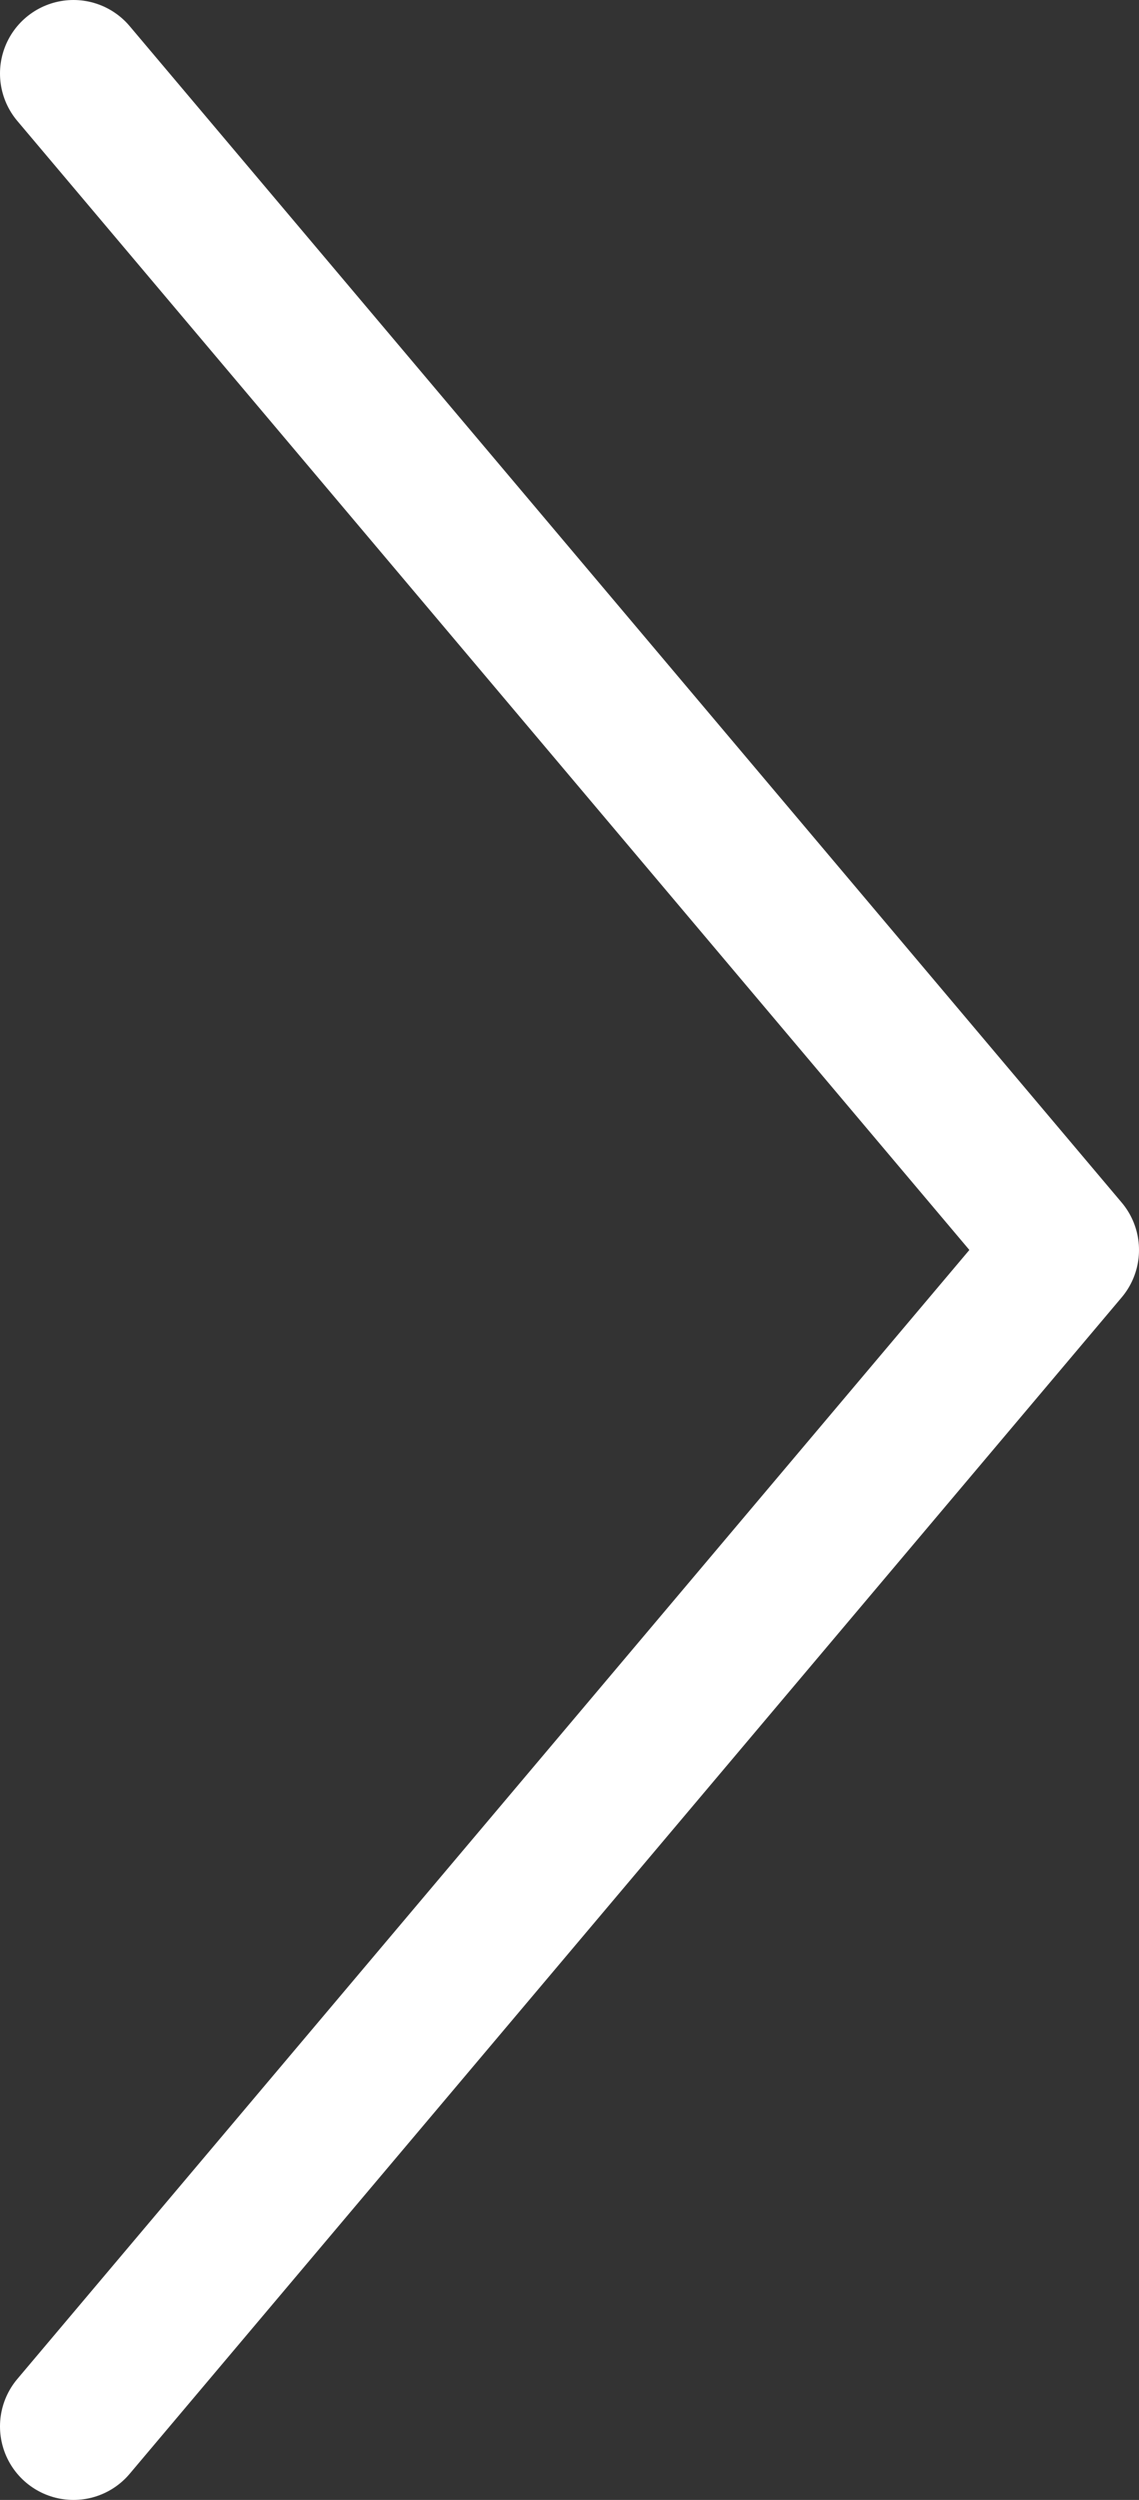 <svg width="31" height="68" viewBox="0 0 31 68" fill="none" xmlns="http://www.w3.org/2000/svg">
<rect x="0" y="0" width="31" height="68" fill="#333333" stroke="none"/>
<path d="M2 2L29 34L2 66" stroke="white" stroke-width="4" stroke-linecap="round" stroke-linejoin="round"/>
</svg>
